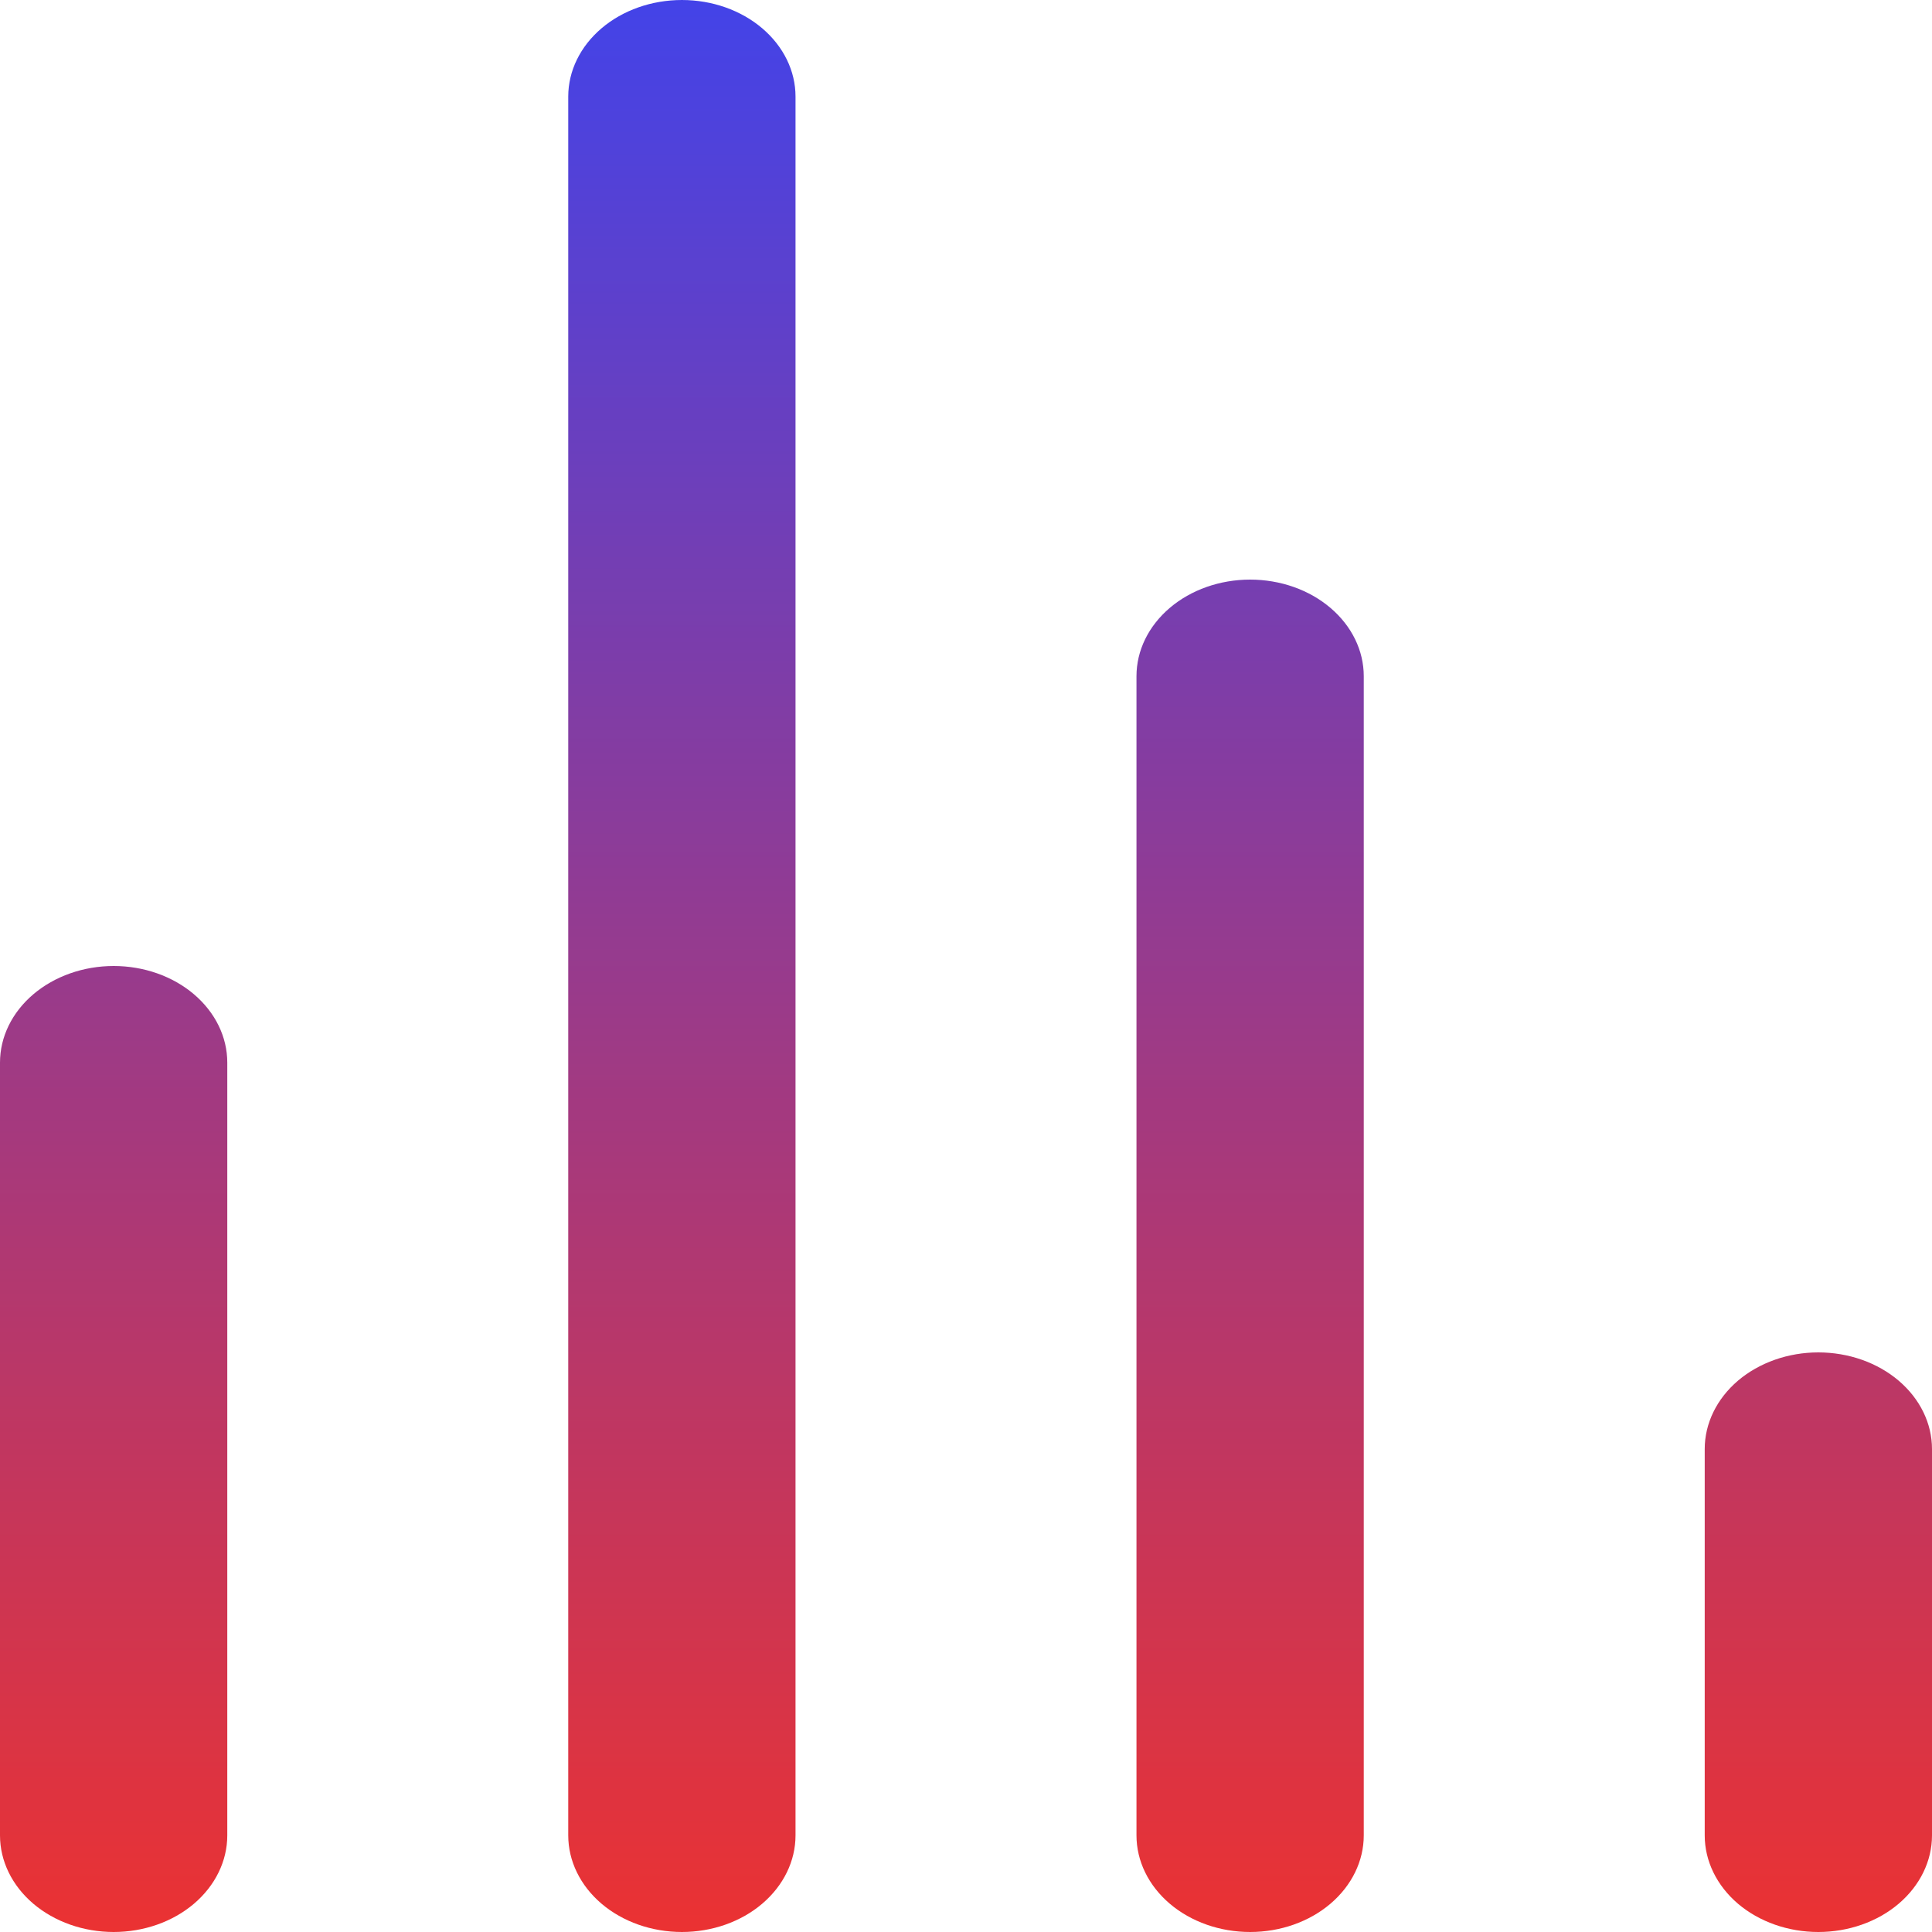 <svg width="25" height="25" viewBox="0 0 25 25" fill="none" xmlns="http://www.w3.org/2000/svg">
<path d="M1.471 25C1.081 25 0.707 24.868 0.431 24.634C0.155 24.399 0 24.081 0 23.75V13.75C0 13.418 0.155 13.101 0.431 12.866C0.707 12.632 1.081 12.5 1.471 12.5C1.861 12.5 2.235 12.632 2.51 12.866C2.786 13.101 2.941 13.418 2.941 13.75V23.75C2.941 24.081 2.786 24.399 2.51 24.634C2.235 24.868 1.861 25 1.471 25ZM8.824 25C8.434 25 8.059 24.868 7.784 24.634C7.508 24.399 7.353 24.081 7.353 23.75V1.25C7.353 0.918 7.508 0.601 7.784 0.366C8.059 0.132 8.434 0 8.824 0C9.214 0 9.588 0.132 9.863 0.366C10.139 0.601 10.294 0.918 10.294 1.25V23.75C10.294 24.081 10.139 24.399 9.863 24.634C9.588 24.868 9.214 25 8.824 25ZM16.177 25C15.786 25 15.412 24.868 15.137 24.634C14.861 24.399 14.706 24.081 14.706 23.75V8.75C14.706 8.418 14.861 8.101 15.137 7.866C15.412 7.632 15.786 7.5 16.177 7.5C16.567 7.5 16.941 7.632 17.216 7.866C17.492 8.101 17.647 8.418 17.647 8.75V23.75C17.647 24.081 17.492 24.399 17.216 24.634C16.941 24.868 16.567 25 16.177 25ZM23.529 25C23.139 25 22.765 24.868 22.489 24.634C22.214 24.399 22.059 24.081 22.059 23.75V18.75C22.059 18.419 22.214 18.101 22.489 17.866C22.765 17.632 23.139 17.5 23.529 17.5C23.919 17.5 24.294 17.632 24.569 17.866C24.845 18.101 25 18.419 25 18.75V23.75C25 24.081 24.845 24.399 24.569 24.634C24.294 24.868 23.919 25 23.529 25Z" fill="url(#paint0_linear_125_7)"/>
<defs>
<linearGradient id="paint0_linear_125_7" x1="12.5" y1="0" x2="12.5" y2="25" gradientUnits="userSpaceOnUse">
<stop stop-color="#4343E8"/>
<stop offset="1" stop-color="#EB3232"/>
</linearGradient>
</defs>
</svg>

